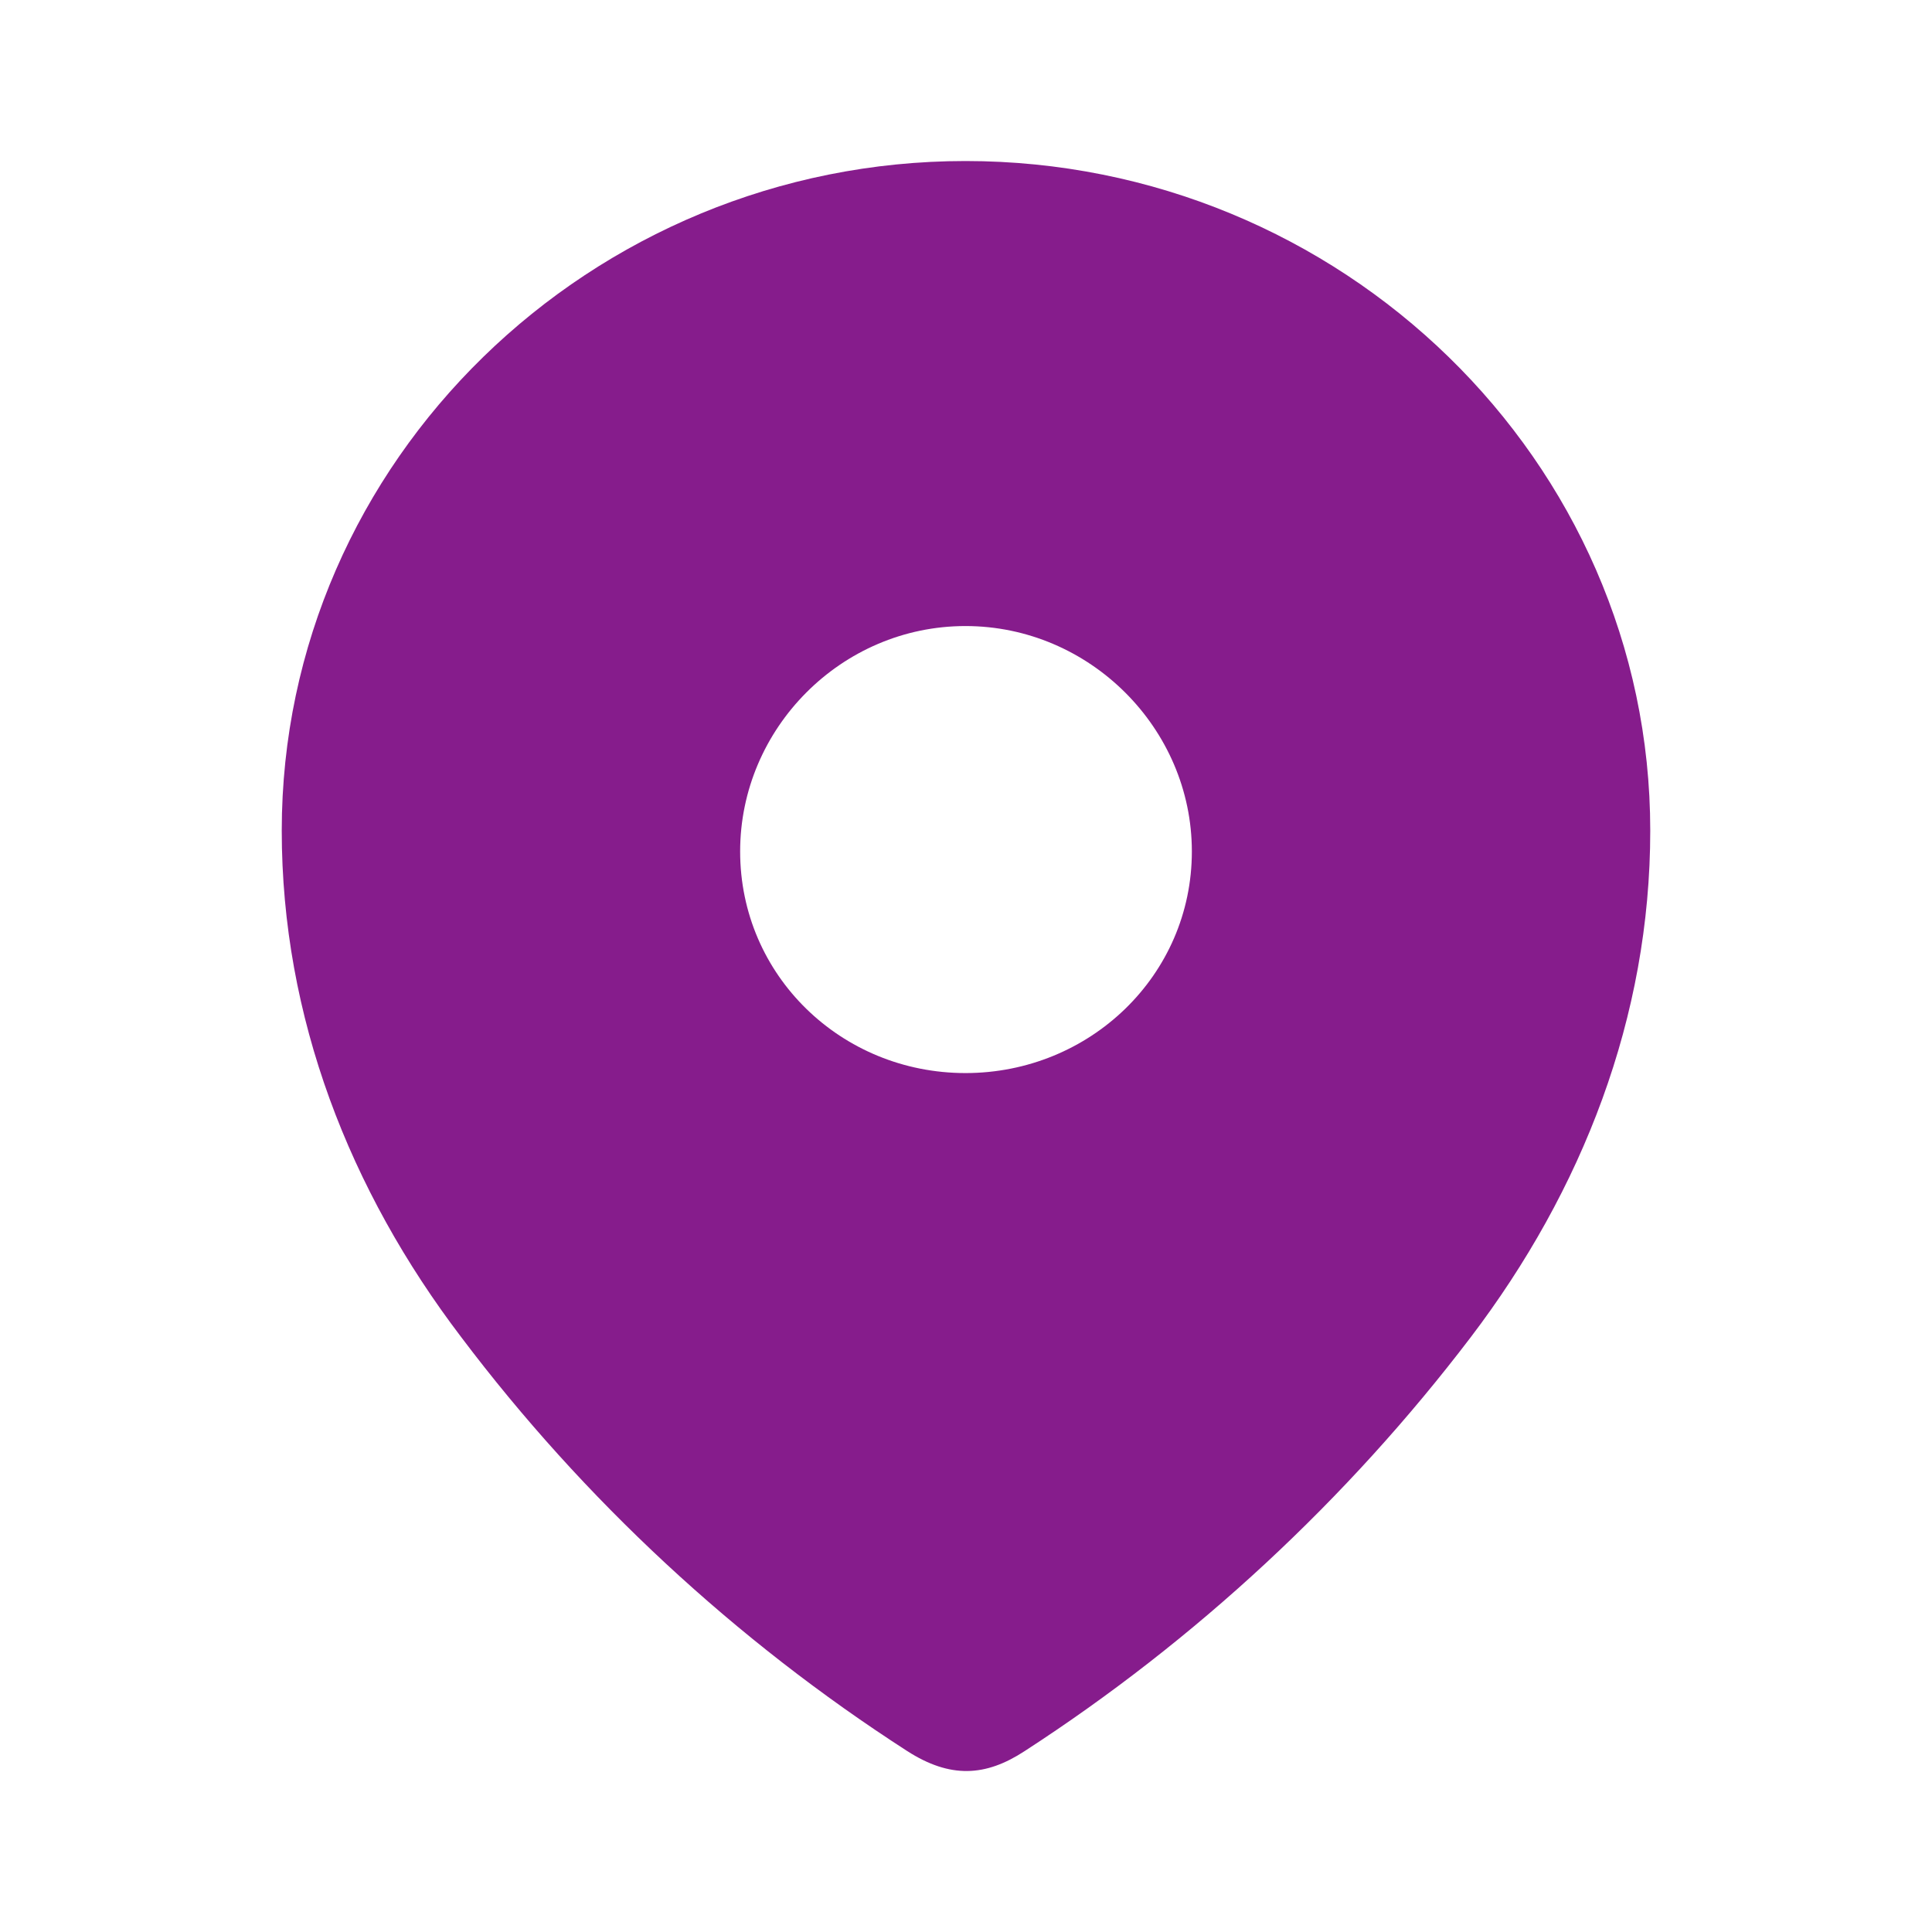 <svg width="72" height="72" viewBox="0 0 72 72" fill="none" xmlns="http://www.w3.org/2000/svg">
<path d="M35.98 6.001C49.968 6.001 61.5 17.155 61.5 30.954C61.5 37.908 58.971 44.364 54.809 49.836C50.217 55.871 44.556 61.13 38.186 65.258C36.728 66.212 35.412 66.284 33.811 65.258C27.404 61.13 21.744 55.871 17.192 49.836C13.026 44.364 10.5 37.908 10.5 30.954C10.5 17.155 22.032 6.001 35.98 6.001ZM35.98 23.331C31.355 23.331 27.583 27.144 27.583 31.731C27.583 36.354 31.355 39.99 35.98 39.99C40.609 39.99 44.417 36.354 44.417 31.731C44.417 27.144 40.609 23.331 35.98 23.331Z" fill="#861C8C"/>
</svg>
